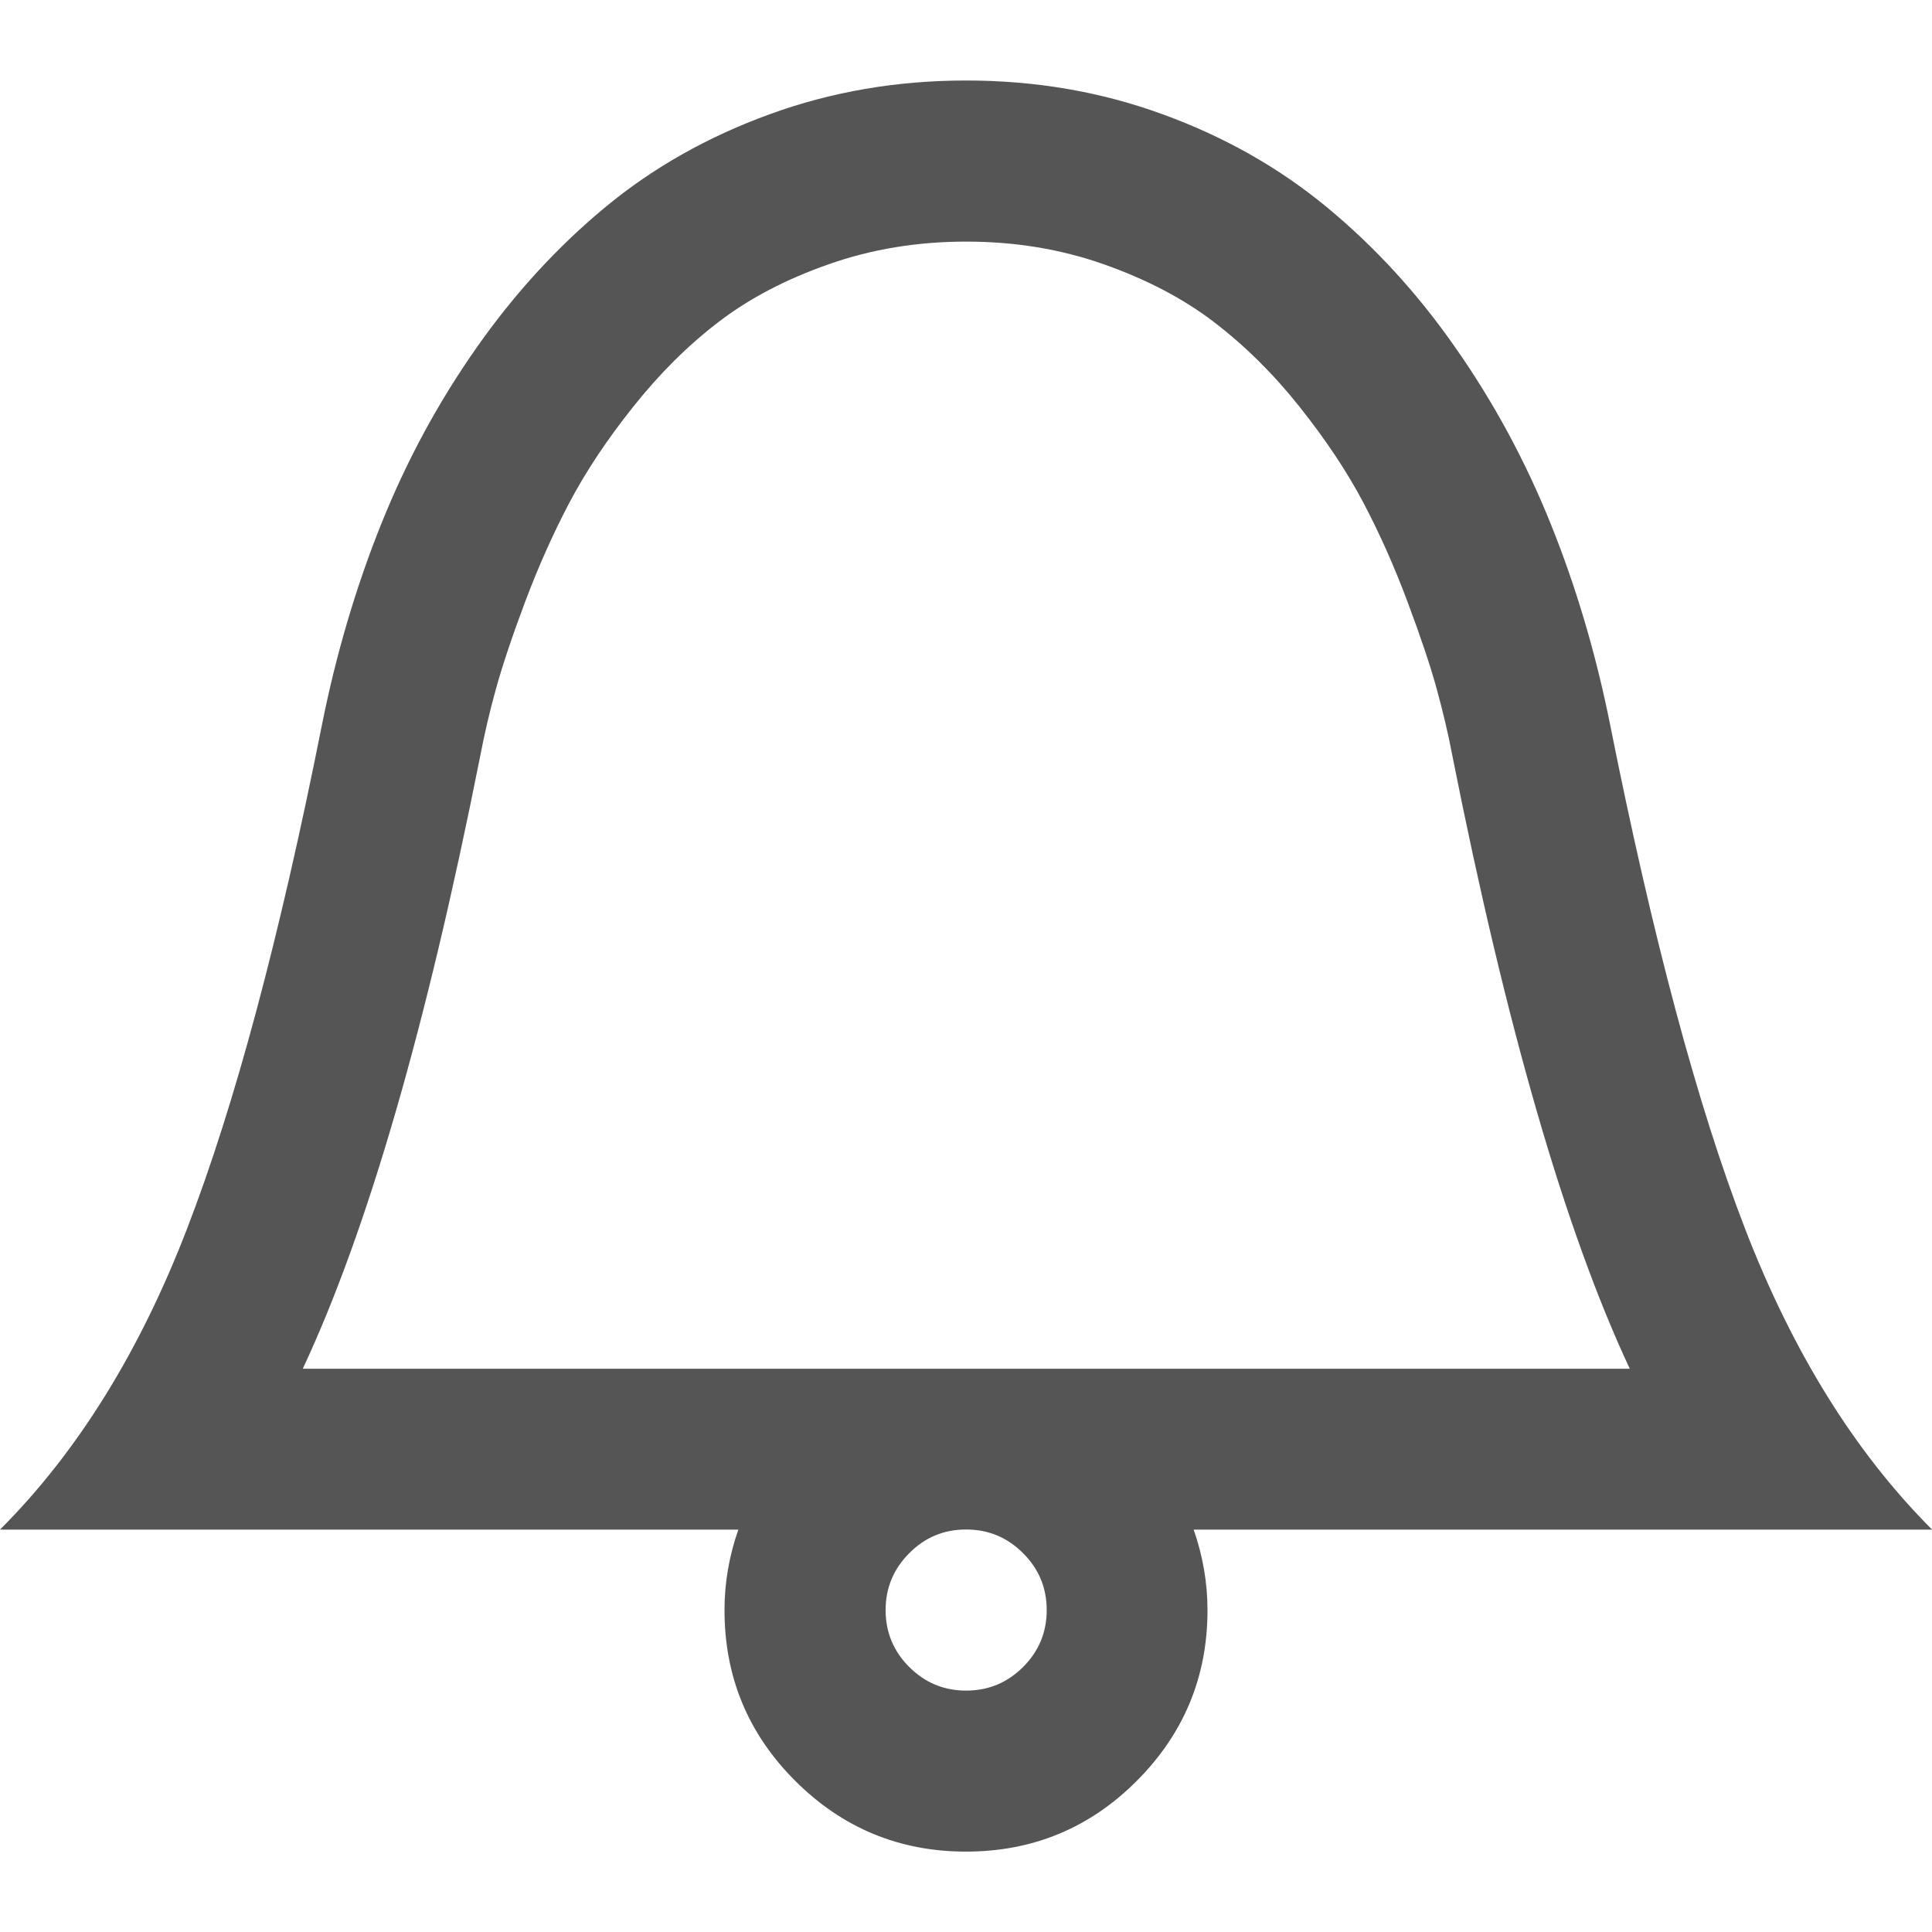 <?xml version="1.0" encoding="utf-8"?>
<!-- Generator: Adobe Illustrator 15.0.0, SVG Export Plug-In . SVG Version: 6.00 Build 0)  -->
<!DOCTYPE svg PUBLIC "-//W3C//DTD SVG 1.1//EN" "http://www.w3.org/Graphics/SVG/1.1/DTD/svg11.dtd">
<svg version="1.1" id="Layer_1" xmlns="http://www.w3.org/2000/svg" xmlns:xlink="http://www.w3.org/1999/xlink" x="0px" y="0px"
	 width="18px" height="18px" viewBox="6.999 6.999 18 18" enable-background="new 6.999 6.999 18 18" xml:space="preserve">
<path fill="#555555" d="M16,7.749c0.645,0,1.254,0.104,1.829,0.314c0.573,0.208,1.083,0.496,1.529,0.864
	c0.445,0.367,0.847,0.803,1.2,1.31c0.355,0.506,0.651,1.053,0.888,1.641c0.237,0.588,0.422,1.212,0.554,1.872
	c0.395,1.98,0.813,3.546,1.257,4.696s1.024,2.085,1.743,2.804H18.12c0.086,0.246,0.129,0.496,0.129,0.75
	c0,0.621-0.22,1.151-0.659,1.591s-0.97,0.659-1.591,0.659s-1.151-0.22-1.591-0.659s-0.659-0.97-0.659-1.591
	c0-0.254,0.043-0.504,0.129-0.75H6.999c0.719-0.719,1.3-1.653,1.743-2.804c0.444-1.15,0.863-2.715,1.257-4.696
	c0.132-0.66,0.317-1.284,0.553-1.872s0.532-1.135,0.888-1.641c0.355-0.506,0.756-0.942,1.201-1.31
	c0.445-0.368,0.955-0.655,1.53-0.864C14.745,7.854,15.354,7.749,16,7.749L16,7.749z M16,21.249c-0.207,0-0.384,0.073-0.53,0.221
	c-0.146,0.146-0.22,0.323-0.22,0.53s0.074,0.384,0.22,0.53s0.323,0.22,0.53,0.22s0.383-0.073,0.531-0.22
	c0.146-0.146,0.22-0.323,0.22-0.53s-0.073-0.384-0.22-0.53C16.383,21.322,16.207,21.249,16,21.249z M16,9.25
	c-0.453,0-0.88,0.07-1.28,0.211c-0.4,0.14-0.743,0.32-1.028,0.539c-0.285,0.218-0.549,0.481-0.793,0.788
	c-0.244,0.306-0.442,0.604-0.595,0.894c-0.152,0.289-0.29,0.598-0.413,0.925c-0.123,0.328-0.213,0.599-0.272,0.812
	c-0.059,0.213-0.107,0.421-0.146,0.624c-0.5,2.52-1.051,4.422-1.653,5.708h12.363c-0.601-1.285-1.152-3.188-1.652-5.708
	c-0.038-0.203-0.088-0.411-0.146-0.624c-0.058-0.213-0.149-0.483-0.272-0.812s-0.26-0.637-0.412-0.925
	c-0.152-0.289-0.351-0.587-0.595-0.894S18.595,10.218,18.31,10s-0.628-0.398-1.028-0.539s-0.827-0.211-1.28-0.211H16z"/>
</svg>
